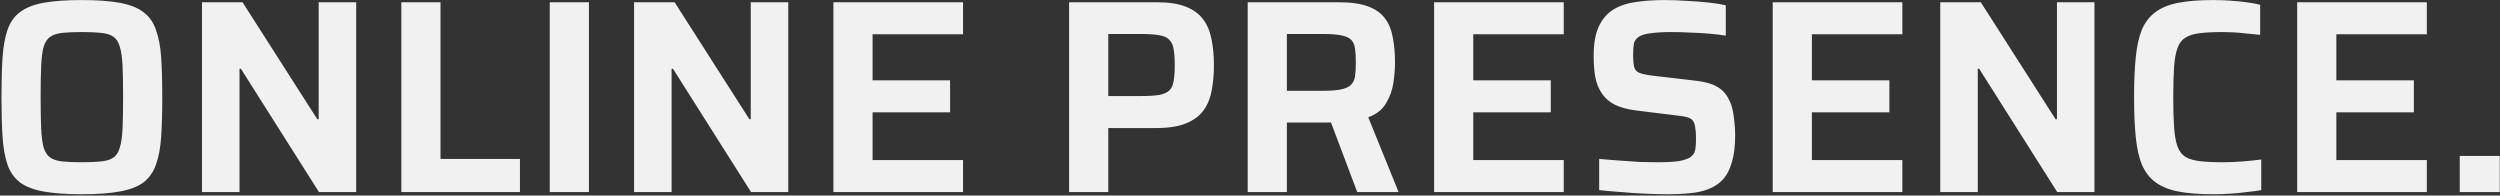 <svg width="1432" height="112" viewBox="0 0 1432 112" fill="none" xmlns="http://www.w3.org/2000/svg">
<rect x="0" y="0" width="1432" height="112" fill="#333333" stroke="none"/>
<path d="M46.811 111.264C37.963 111.264 30.642 110.737 24.849 109.684C19.161 108.631 14.684 106.893 11.419 104.47C8.154 101.942 5.784 98.571 4.309 94.358C2.834 90.039 1.886 84.72 1.465 78.4C1.044 72.08 0.833 64.496 0.833 55.648C0.833 46.8 1.044 39.216 1.465 32.896C1.886 26.576 2.834 21.309 4.309 17.096C5.784 12.777 8.154 9.407 11.419 6.984C14.684 4.456 19.161 2.665 24.849 1.612C30.642 0.559 37.963 0.032 46.811 0.032C55.659 0.032 62.927 0.559 68.615 1.612C74.408 2.665 78.938 4.456 82.203 6.984C85.468 9.407 87.838 12.777 89.313 17.096C90.893 21.309 91.894 26.576 92.315 32.896C92.736 39.216 92.947 46.8 92.947 55.648C92.947 64.496 92.736 72.08 92.315 78.4C91.894 84.72 90.893 90.039 89.313 94.358C87.838 98.571 85.468 101.942 82.203 104.47C78.938 106.893 74.408 108.631 68.615 109.684C62.927 110.737 55.659 111.264 46.811 111.264ZM46.811 92.936C51.446 92.936 55.185 92.778 58.029 92.462C60.978 92.146 63.296 91.409 64.981 90.25C66.666 89.091 67.878 87.195 68.615 84.562C69.458 81.929 69.984 78.295 70.195 73.66C70.406 69.025 70.511 63.021 70.511 55.648C70.511 48.275 70.406 42.271 70.195 37.636C69.984 33.001 69.458 29.367 68.615 26.734C67.878 24.101 66.666 22.205 64.981 21.046C63.296 19.887 60.978 19.15 58.029 18.834C55.185 18.518 51.446 18.36 46.811 18.36C42.282 18.36 38.542 18.518 35.593 18.834C32.749 19.15 30.484 19.887 28.799 21.046C27.114 22.205 25.85 24.101 25.007 26.734C24.27 29.367 23.796 33.001 23.585 37.636C23.374 42.271 23.269 48.275 23.269 55.648C23.269 63.021 23.374 69.025 23.585 73.66C23.796 78.295 24.27 81.929 25.007 84.562C25.85 87.195 27.114 89.091 28.799 90.25C30.484 91.409 32.749 92.146 35.593 92.462C38.542 92.778 42.282 92.936 46.811 92.936ZM115.704 110V1.296H138.93L181.748 68.288H182.538V1.296H204.026V110H182.696L137.982 39.374H137.192V110H115.704ZM229.884 110V1.296H252.32V91.04H297.824V110H229.884ZM314.901 110V1.296H337.337V110H314.901ZM363.196 110V1.296H386.422L429.24 68.288H430.03V1.296H451.518V110H430.188L385.474 39.374H384.684V110H363.196ZM477.376 110V1.296H551.636V19.624H499.812V46.01H544.21V64.338H499.812V91.672H551.636V110H477.376ZM612.386 110V1.296H662.788C669.529 1.296 675.006 2.139 679.22 3.824C683.538 5.509 686.856 7.932 689.174 11.092C691.491 14.147 693.071 17.886 693.914 22.31C694.862 26.734 695.336 31.737 695.336 37.32C695.336 42.481 694.914 47.274 694.072 51.698C693.334 56.017 691.807 59.809 689.49 63.074C687.172 66.339 683.802 68.867 679.378 70.658C675.059 72.449 669.318 73.344 662.156 73.344H634.822V110H612.386ZM634.822 55.016H653.308C657.837 55.016 661.418 54.805 664.052 54.384C666.685 53.857 668.634 52.962 669.898 51.698C671.162 50.434 671.952 48.643 672.268 46.326C672.689 44.009 672.9 41.007 672.9 37.32C672.9 33.633 672.689 30.631 672.268 28.314C671.952 25.997 671.162 24.206 669.898 22.942C668.739 21.573 666.896 20.677 664.368 20.256C661.84 19.729 658.364 19.466 653.94 19.466H634.822V55.016ZM714.685 110V1.296H766.667C773.724 1.296 779.359 2.086 783.573 3.666C787.891 5.246 791.157 7.563 793.369 10.618C795.581 13.567 797.055 17.201 797.793 21.52C798.635 25.733 799.057 30.473 799.057 35.74C799.057 39.427 798.741 43.377 798.109 47.59C797.477 51.803 796.055 55.701 793.843 59.282C791.736 62.863 788.365 65.497 783.731 67.182L801.111 110H777.411L760.979 66.392L766.509 69.394C765.771 69.71 764.876 69.921 763.823 70.026C762.875 70.131 761.769 70.184 760.505 70.184H737.121V110H714.685ZM737.121 52.014H757.661C762.085 52.014 765.561 51.751 768.089 51.224C770.617 50.697 772.513 49.855 773.777 48.696C775.041 47.432 775.831 45.799 776.147 43.798C776.463 41.691 776.621 39.005 776.621 35.74C776.621 32.475 776.463 29.789 776.147 27.682C775.831 25.575 775.093 23.943 773.935 22.784C772.776 21.625 770.88 20.783 768.247 20.256C765.719 19.729 762.243 19.466 757.819 19.466H737.121V52.014ZM821.458 110V1.296H895.718V19.624H843.894V46.01H888.292V64.338H843.894V91.672H895.718V110H821.458ZM955.667 111.264C951.664 111.264 947.24 111.159 942.395 110.948C937.655 110.737 933.02 110.421 928.491 110C923.961 109.684 919.801 109.315 916.009 108.894V91.04C919.906 91.356 923.856 91.672 927.859 91.988C931.967 92.304 935.864 92.567 939.551 92.778C943.237 92.883 946.397 92.936 949.031 92.936C954.403 92.936 958.563 92.725 961.513 92.304C964.462 91.777 966.674 91.04 968.149 90.092C969.307 89.249 970.097 88.354 970.519 87.406C970.94 86.353 971.203 85.141 971.309 83.772C971.414 82.297 971.467 80.665 971.467 78.874C971.467 76.451 971.309 74.45 970.993 72.87C970.782 71.29 970.361 70.079 969.729 69.236C969.097 68.288 968.043 67.603 966.569 67.182C965.199 66.761 963.409 66.445 961.197 66.234L936.865 63.232C932.019 62.6 928.017 61.494 924.857 59.914C921.802 58.334 919.379 56.227 917.589 53.594C915.798 50.961 914.534 47.853 913.797 44.272C913.165 40.691 912.849 36.635 912.849 32.106C912.849 24.943 913.849 19.255 915.851 15.042C917.852 10.829 920.643 7.616 924.225 5.404C927.911 3.192 932.23 1.77 937.181 1.138C942.131 0.401 947.503 0.032 953.297 0.032C957.51 0.032 961.829 0.19 966.253 0.506C970.677 0.717 974.837 1.033 978.735 1.454C982.632 1.875 985.897 2.402 988.531 3.034V20.414C985.897 19.993 982.843 19.624 979.367 19.308C975.891 18.992 972.257 18.781 968.465 18.676C964.673 18.465 961.091 18.36 957.721 18.36C952.77 18.36 948.82 18.571 945.871 18.992C943.027 19.308 940.815 19.887 939.235 20.73C937.444 21.783 936.338 23.153 935.917 24.838C935.601 26.523 935.443 28.63 935.443 31.158C935.443 34.318 935.653 36.741 936.075 38.426C936.496 40.006 937.497 41.112 939.077 41.744C940.657 42.376 943.132 42.903 946.503 43.324L970.835 46.168C973.784 46.484 976.523 47.011 979.051 47.748C981.579 48.485 983.843 49.644 985.845 51.224C987.846 52.804 989.479 55.016 990.743 57.86C991.48 59.335 992.059 61.073 992.481 63.074C992.902 64.97 993.218 67.129 993.429 69.552C993.745 71.975 993.903 74.661 993.903 77.61C993.903 83.719 993.271 88.828 992.007 92.936C990.848 97.044 989.163 100.309 986.951 102.732C984.739 105.155 982 106.998 978.735 108.262C975.575 109.526 972.046 110.316 968.149 110.632C964.251 111.053 960.091 111.264 955.667 111.264ZM1015.41 110V1.296H1089.67V19.624H1037.85V46.01H1082.24V64.338H1037.85V91.672H1089.67V110H1015.41ZM1111.38 110V1.296H1134.61L1177.43 68.288H1178.22V1.296H1199.7V110H1178.37L1133.66 39.374H1132.87V110H1111.38ZM1267.75 111.264C1259.74 111.264 1253.05 110.737 1247.68 109.684C1242.31 108.631 1237.94 106.84 1234.57 104.312C1231.2 101.784 1228.62 98.413 1226.83 94.2C1225.14 89.987 1223.98 84.72 1223.35 78.4C1222.72 72.08 1222.4 64.496 1222.4 55.648C1222.4 46.8 1222.72 39.216 1223.35 32.896C1223.98 26.576 1225.14 21.309 1226.83 17.096C1228.62 12.883 1231.2 9.512 1234.57 6.984C1237.94 4.456 1242.31 2.665 1247.68 1.612C1253.05 0.559 1259.74 0.032 1267.75 0.032C1270.8 0.032 1273.96 0.137 1277.23 0.348C1280.6 0.559 1283.81 0.875 1286.87 1.296C1289.92 1.717 1292.5 2.191 1294.61 2.718V19.94C1291.76 19.624 1289.02 19.361 1286.39 19.15C1283.76 18.834 1281.28 18.623 1278.97 18.518C1276.75 18.413 1274.86 18.36 1273.28 18.36C1267.91 18.36 1263.48 18.571 1260.01 18.992C1256.53 19.413 1253.74 20.309 1251.63 21.678C1249.63 22.942 1248.16 24.943 1247.21 27.682C1246.26 30.315 1245.63 33.897 1245.31 38.426C1245 42.955 1244.84 48.696 1244.84 55.648C1244.84 62.495 1245 68.235 1245.31 72.87C1245.63 77.399 1246.26 81.033 1247.21 83.772C1248.16 86.405 1249.63 88.407 1251.63 89.776C1253.74 91.04 1256.53 91.883 1260.01 92.304C1263.48 92.725 1267.91 92.936 1273.28 92.936C1276.75 92.936 1280.55 92.778 1284.65 92.462C1288.76 92.146 1292.29 91.777 1295.24 91.356V108.894C1292.92 109.315 1290.18 109.684 1287.02 110C1283.86 110.421 1280.6 110.737 1277.23 110.948C1273.96 111.159 1270.8 111.264 1267.75 111.264ZM1315.83 110V1.296H1390.09V19.624H1338.26V46.01H1382.66V64.338H1338.26V91.672H1390.09V110H1315.83ZM1408.95 110V89.302H1431.86V110H1408.95Z" fill="#F1F1F1"/>
</svg>
